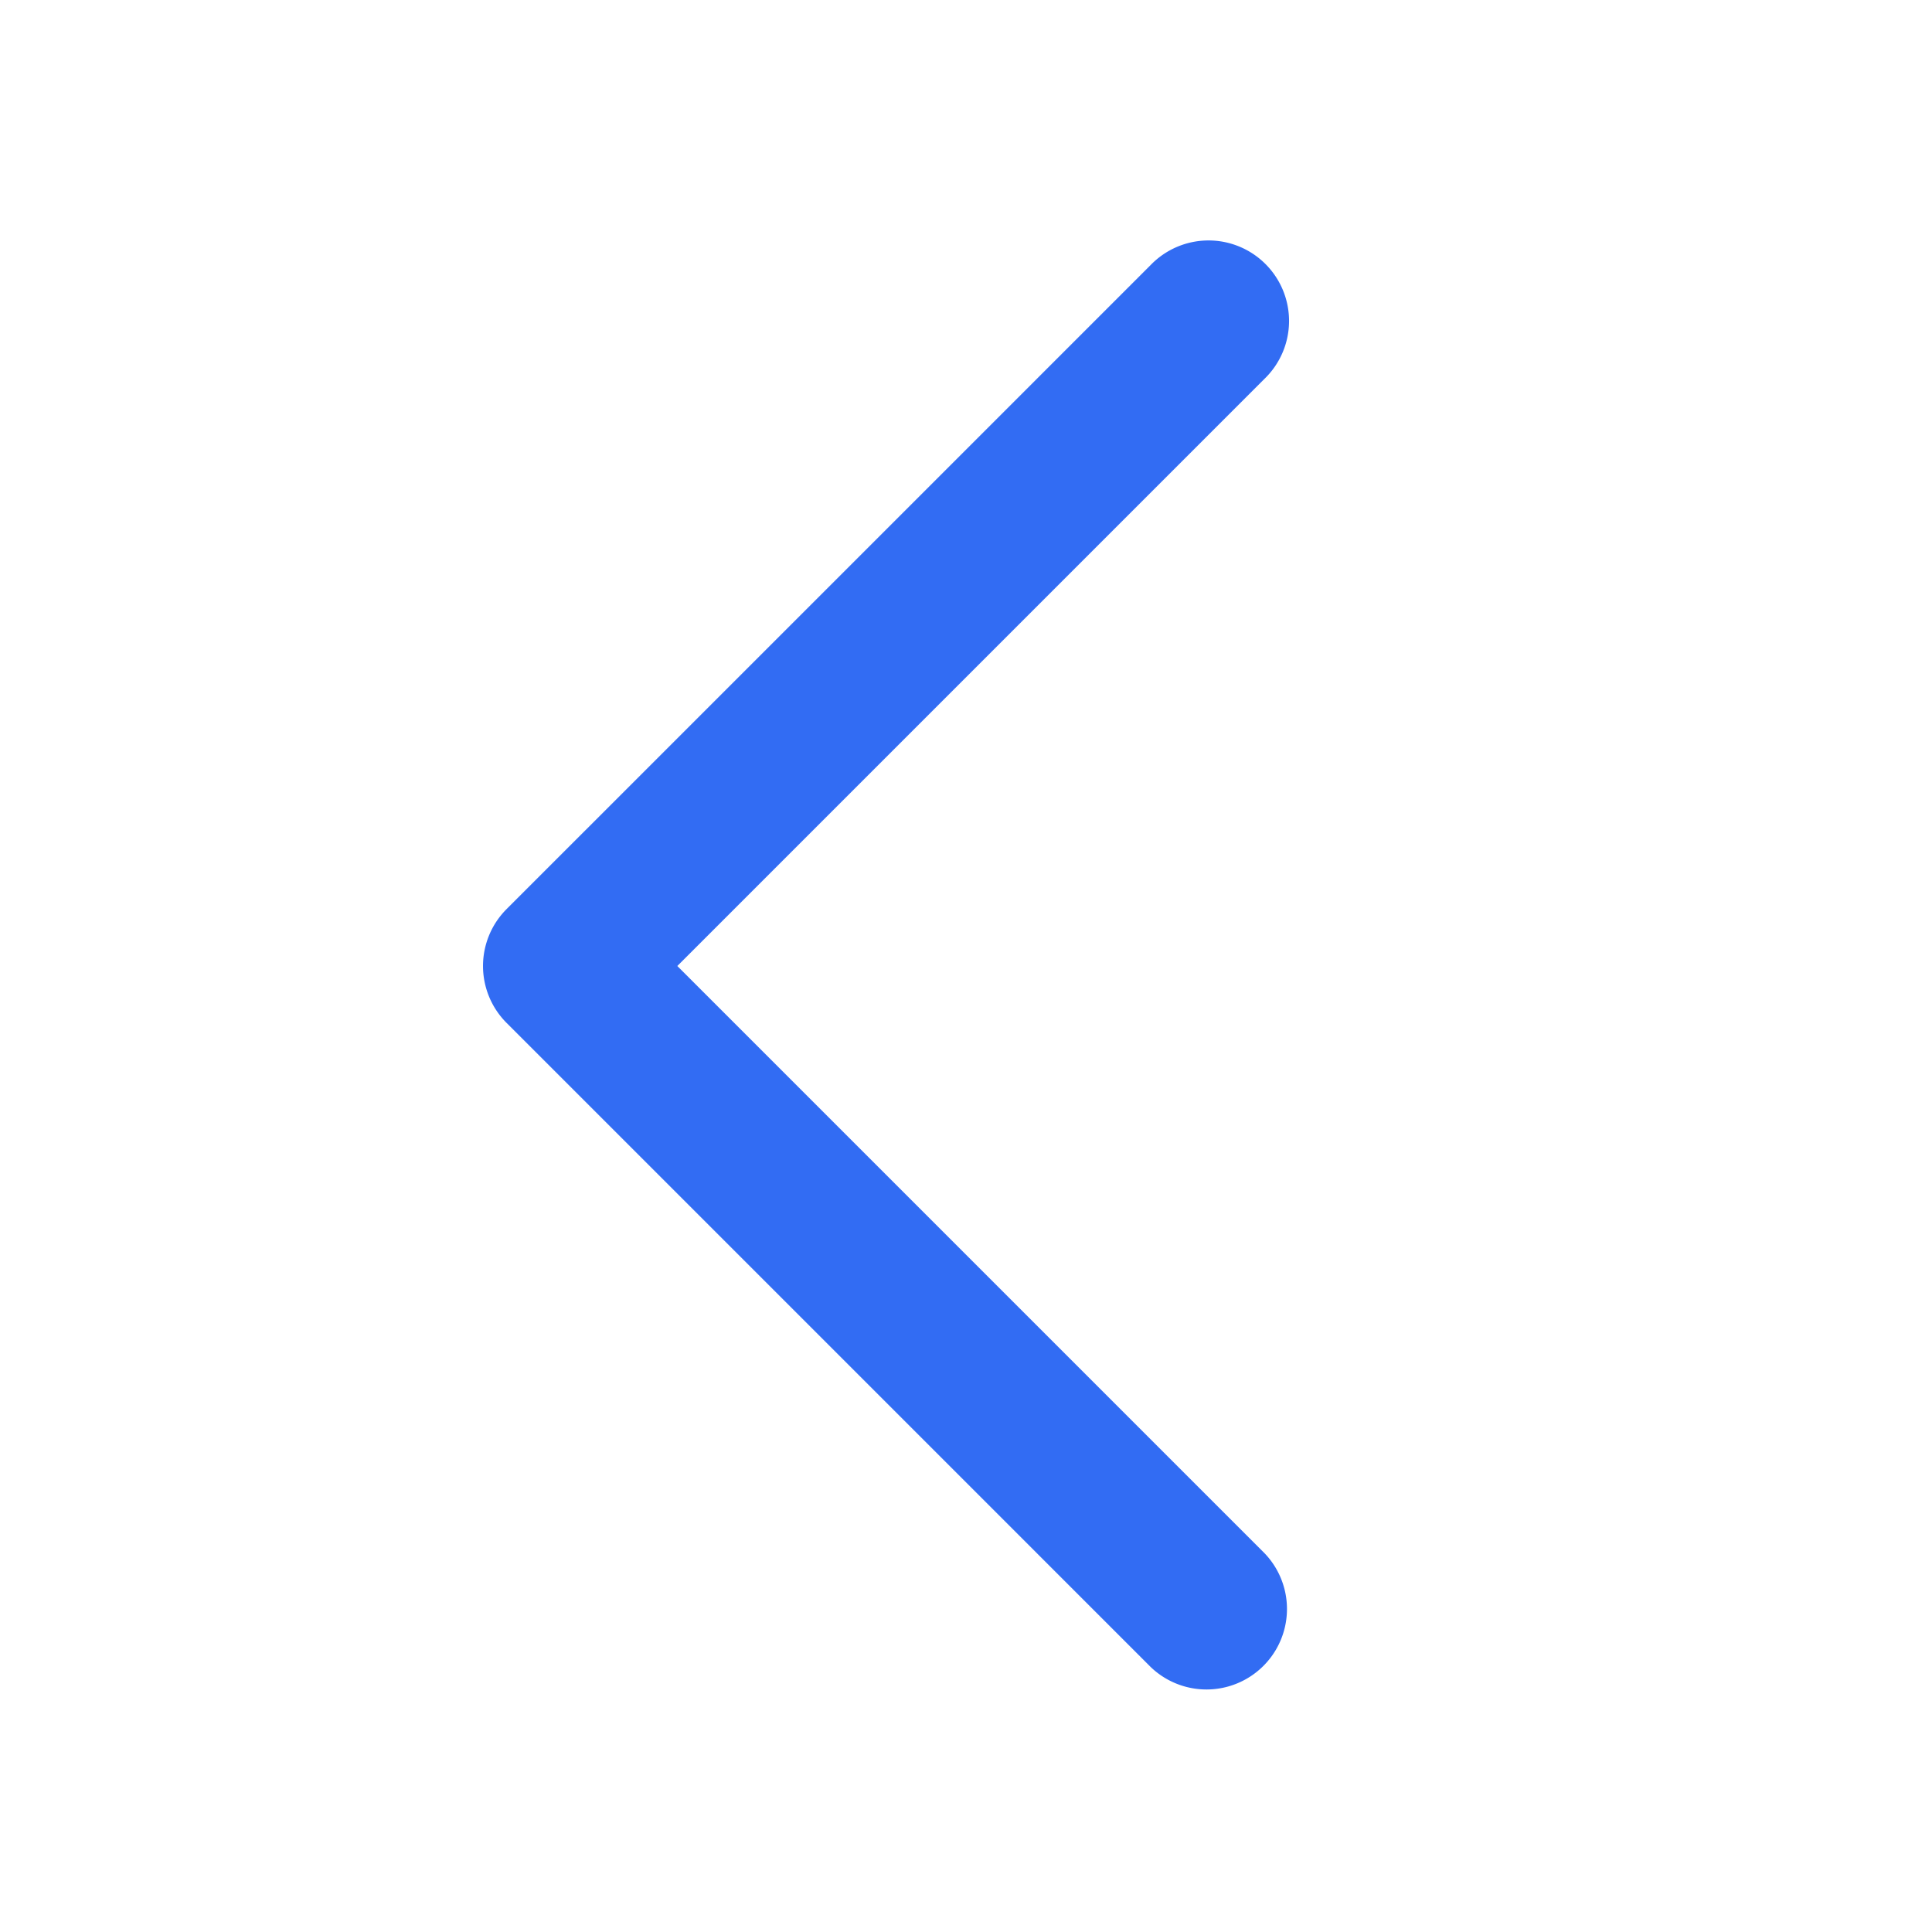 <svg fill="#326cf3"  t="1606208059830" class="icon" viewBox="0 0 1024 1024" version="1.1" xmlns="http://www.w3.org/2000/svg" p-id="2753"  width="16"   height="16" ><path d="M358.997 512l311.168-311.168a42.667 42.667 0 1 0-60.33-60.33L268.5 481.834a42.667 42.667 0 0 0 0 60.33L609.835 883.5a42.667 42.667 0 0 0 60.33-60.331L358.997 512z" p-id="2754"></path></svg>